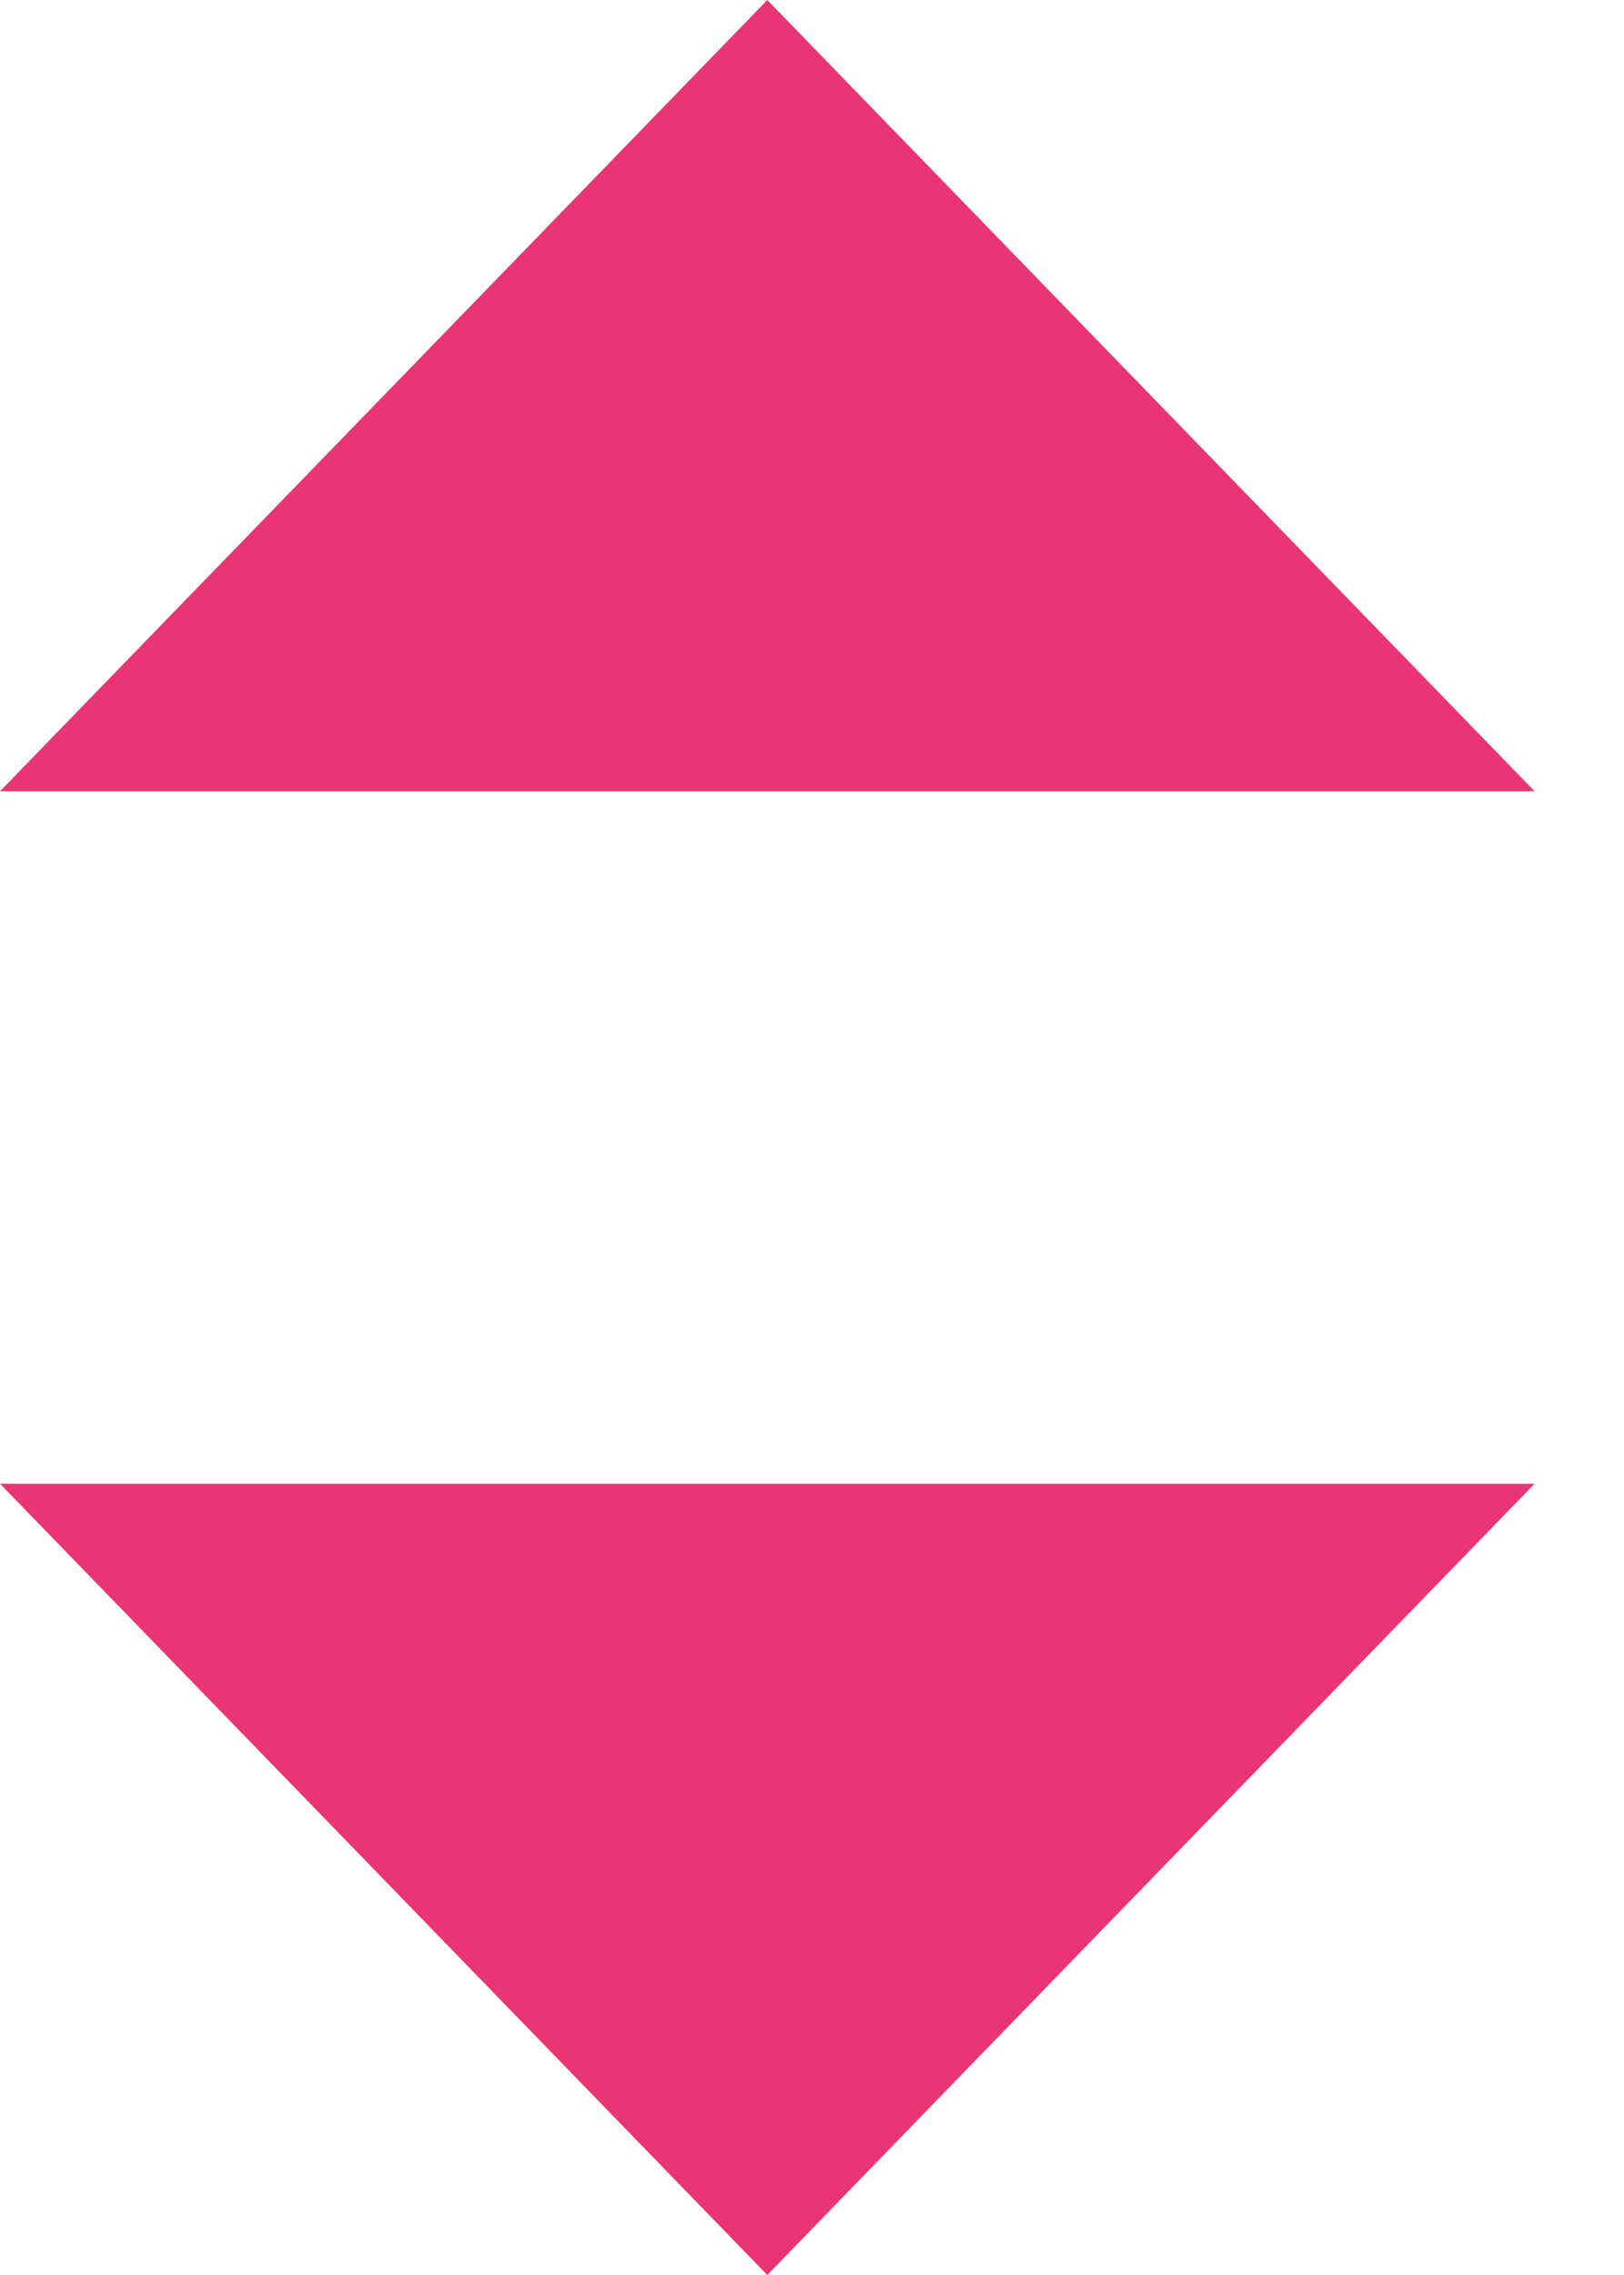 <svg width="15" height="21" viewBox="0 0 15 21" fill="none" xmlns="http://www.w3.org/2000/svg">
<path d="M7.087 21L14.174 13.696H0L7.087 21Z" fill="#EB3474"/>
<path d="M7.087 9.53674e-05L14.174 7.304H0L7.087 9.53674e-05Z" fill="#EB3474"/>
</svg>
